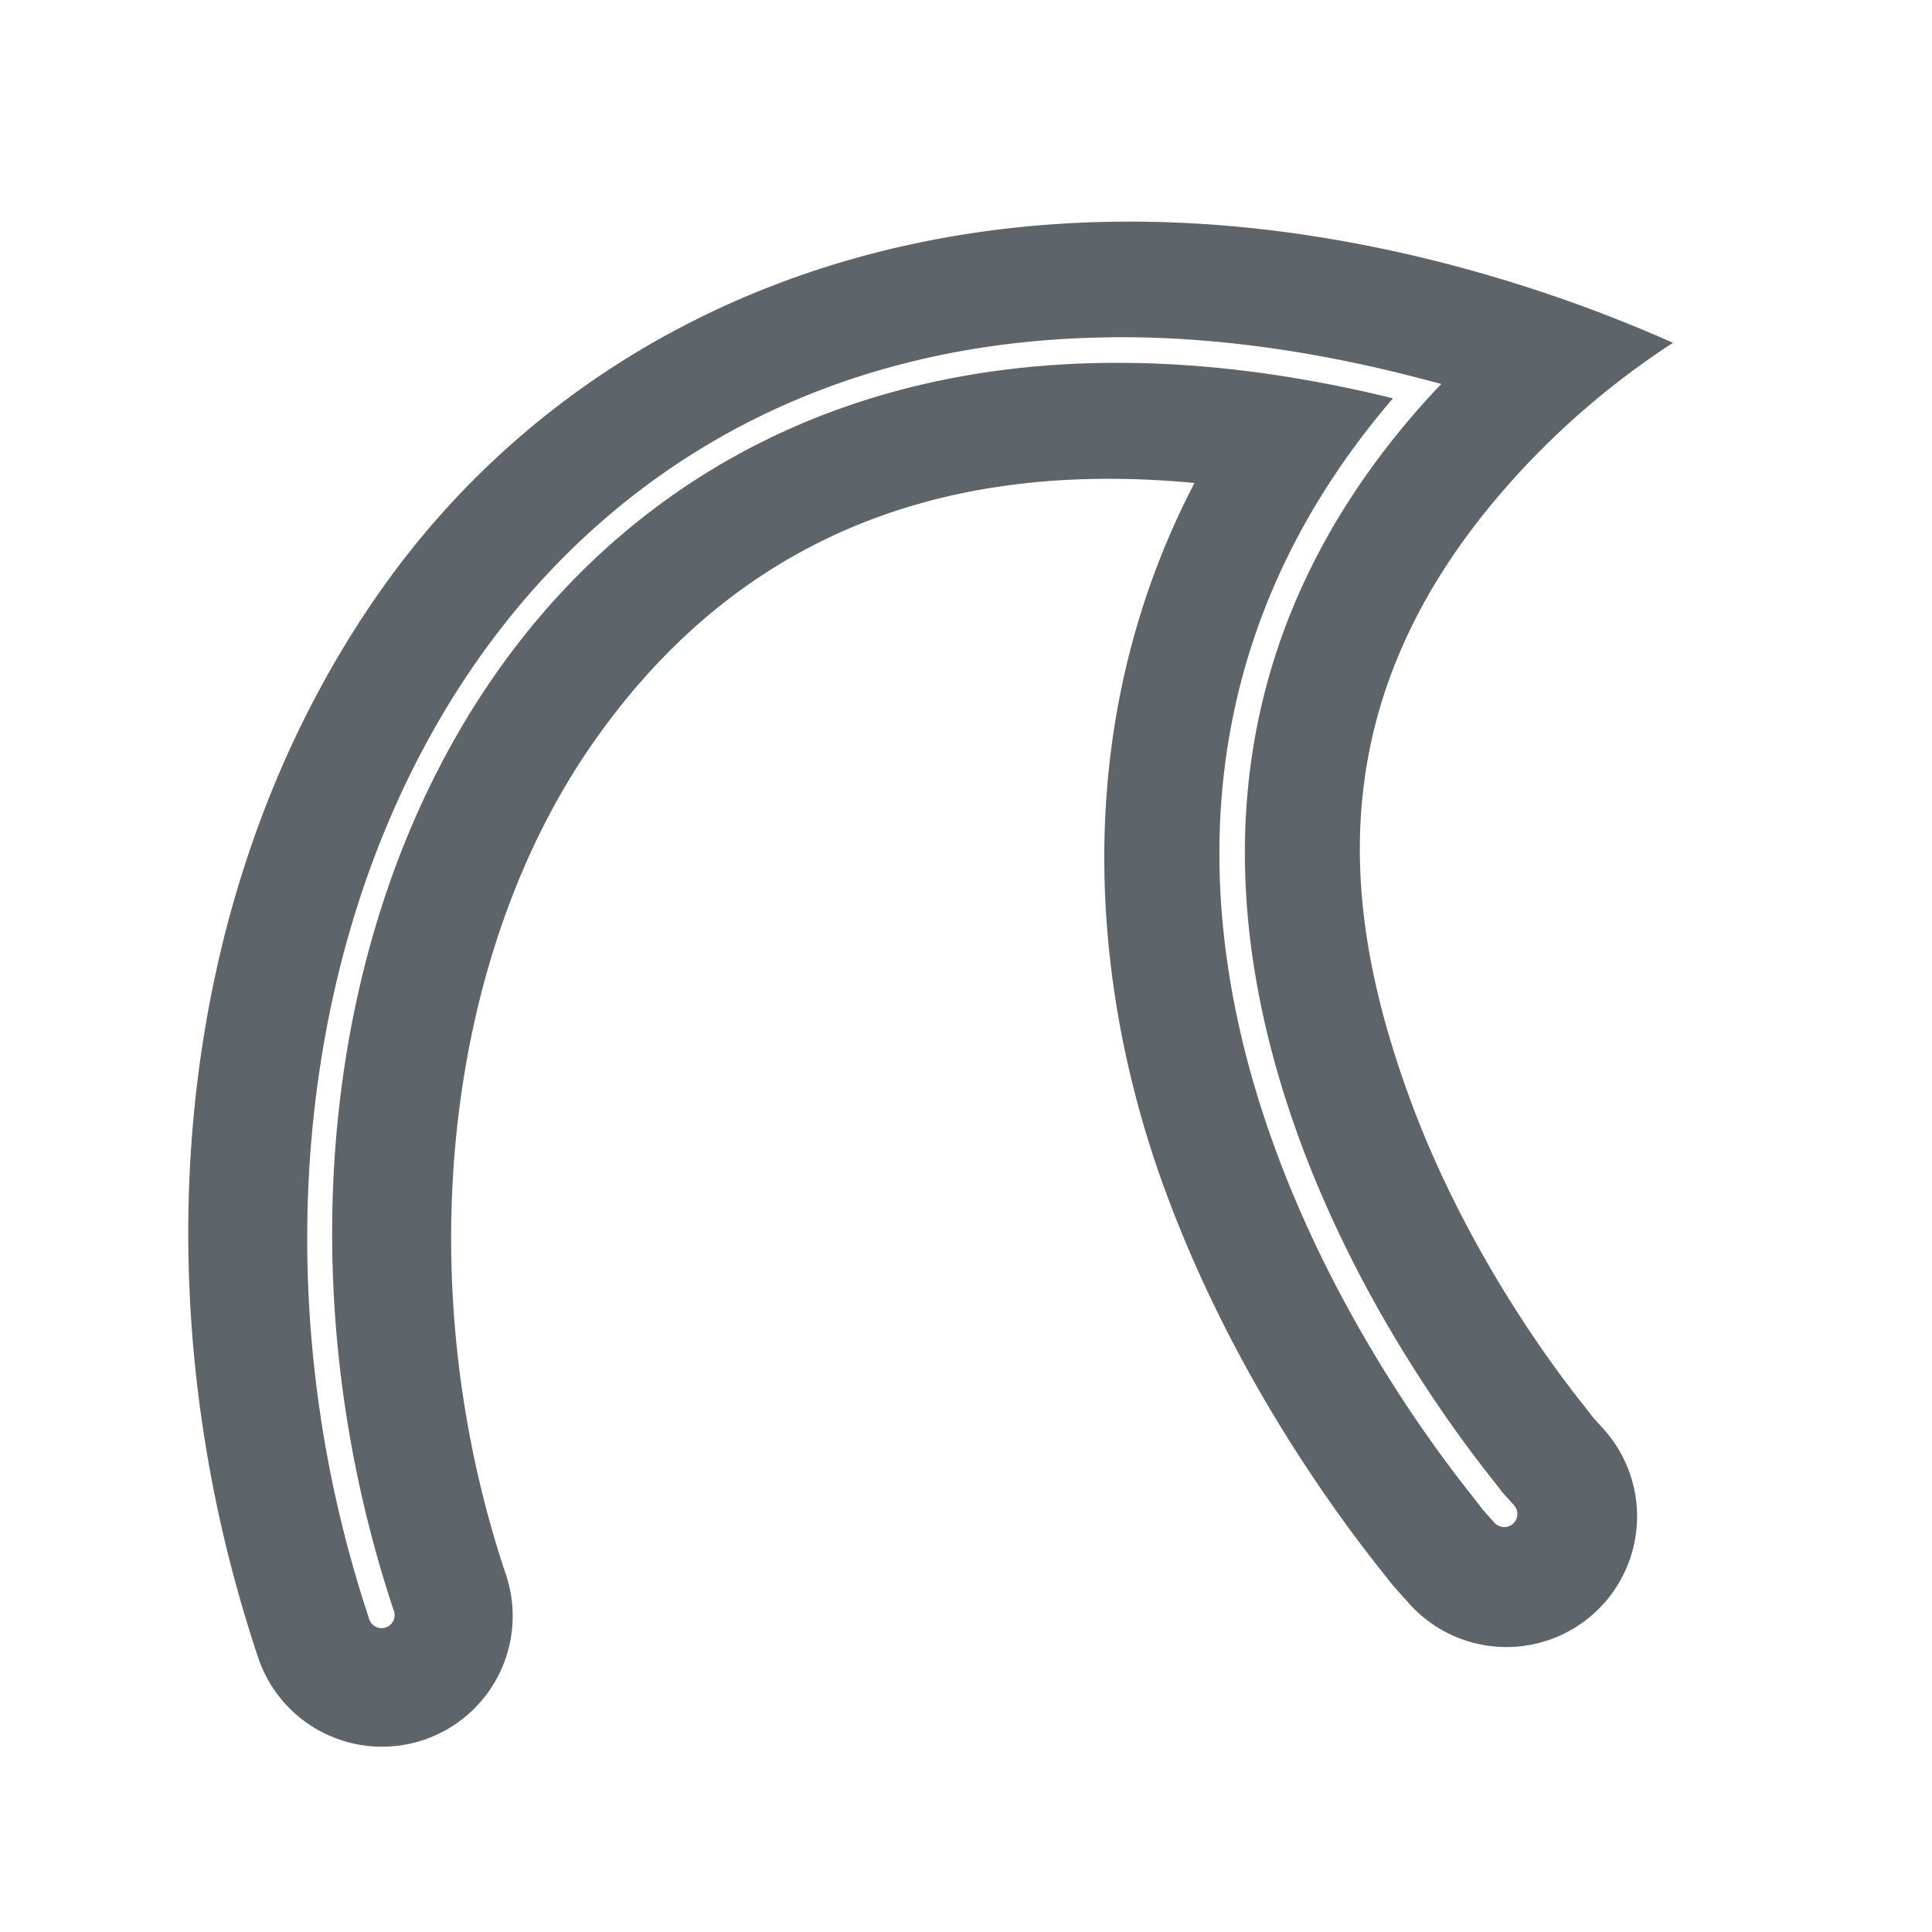 <svg width="16" height="16" version="1.1" viewBox="0 0 16 16" xmlns="http://www.w3.org/2000/svg">
 <g id="layercompo">
  <path d="m9.175 1.837c-2.661 0.051-4.775 1.261-6.044 3.084-1.692 2.43-2.006 5.763-1 8.785a1.082 1.082 0 1 0 2.053-0.683c-0.808-2.426-0.496-5.113 0.722-6.863 1.014-1.456 2.571-2.39 4.986-2.16-1.069 2.055-0.84 4.229-0.246 5.849 0.37 1.009 0.862 1.846 1.265 2.439 0.201 0.297 0.379 0.532 0.511 0.698 0.132 0.166 0.064 0.089 0.231 0.275a1.082 1.082 0 1 0 1.61-1.445c-0.117-0.13-0.046-0.05-0.148-0.178-0.102-0.128-0.248-0.32-0.413-0.564-0.331-0.488-0.736-1.184-1.024-1.97-0.577-1.572-0.767-3.341 0.859-5.141a6.661 6.661 0 0 1 1.318-1.124 12.11 12.11 0 0 0-1.846-0.647c-0.998-0.261-1.946-0.372-2.833-0.355zm0.015 0.956c0.79-0.009 1.647 0.099 2.571 0.341a12.037 12.037 0 0 1 0.175 0.046 7.159 7.159 0 0 0-0.122 0.131c-1.883 2.087-1.701 4.356-1.051 6.129 0.325 0.886 0.77 1.644 1.133 2.179 0.181 0.268 0.342 0.48 0.457 0.625 0.115 0.145 0.045 0.066 0.185 0.221a0.108 0.108 0 1 1-0.161 0.146c-0.145-0.161-0.074-0.082-0.192-0.231-0.118-0.149-0.284-0.367-0.469-0.64-0.37-0.546-0.822-1.317-1.155-2.225-0.653-1.78-0.84-4.102 0.975-6.216-7.134-1.754-10.056 4.687-8.277 10.033a0.108 0.108 0 1 1-0.204 0.068c-1.604-4.819 0.605-10.546 6.134-10.606z" fill="#5d656b"/>
 </g>
</svg>

